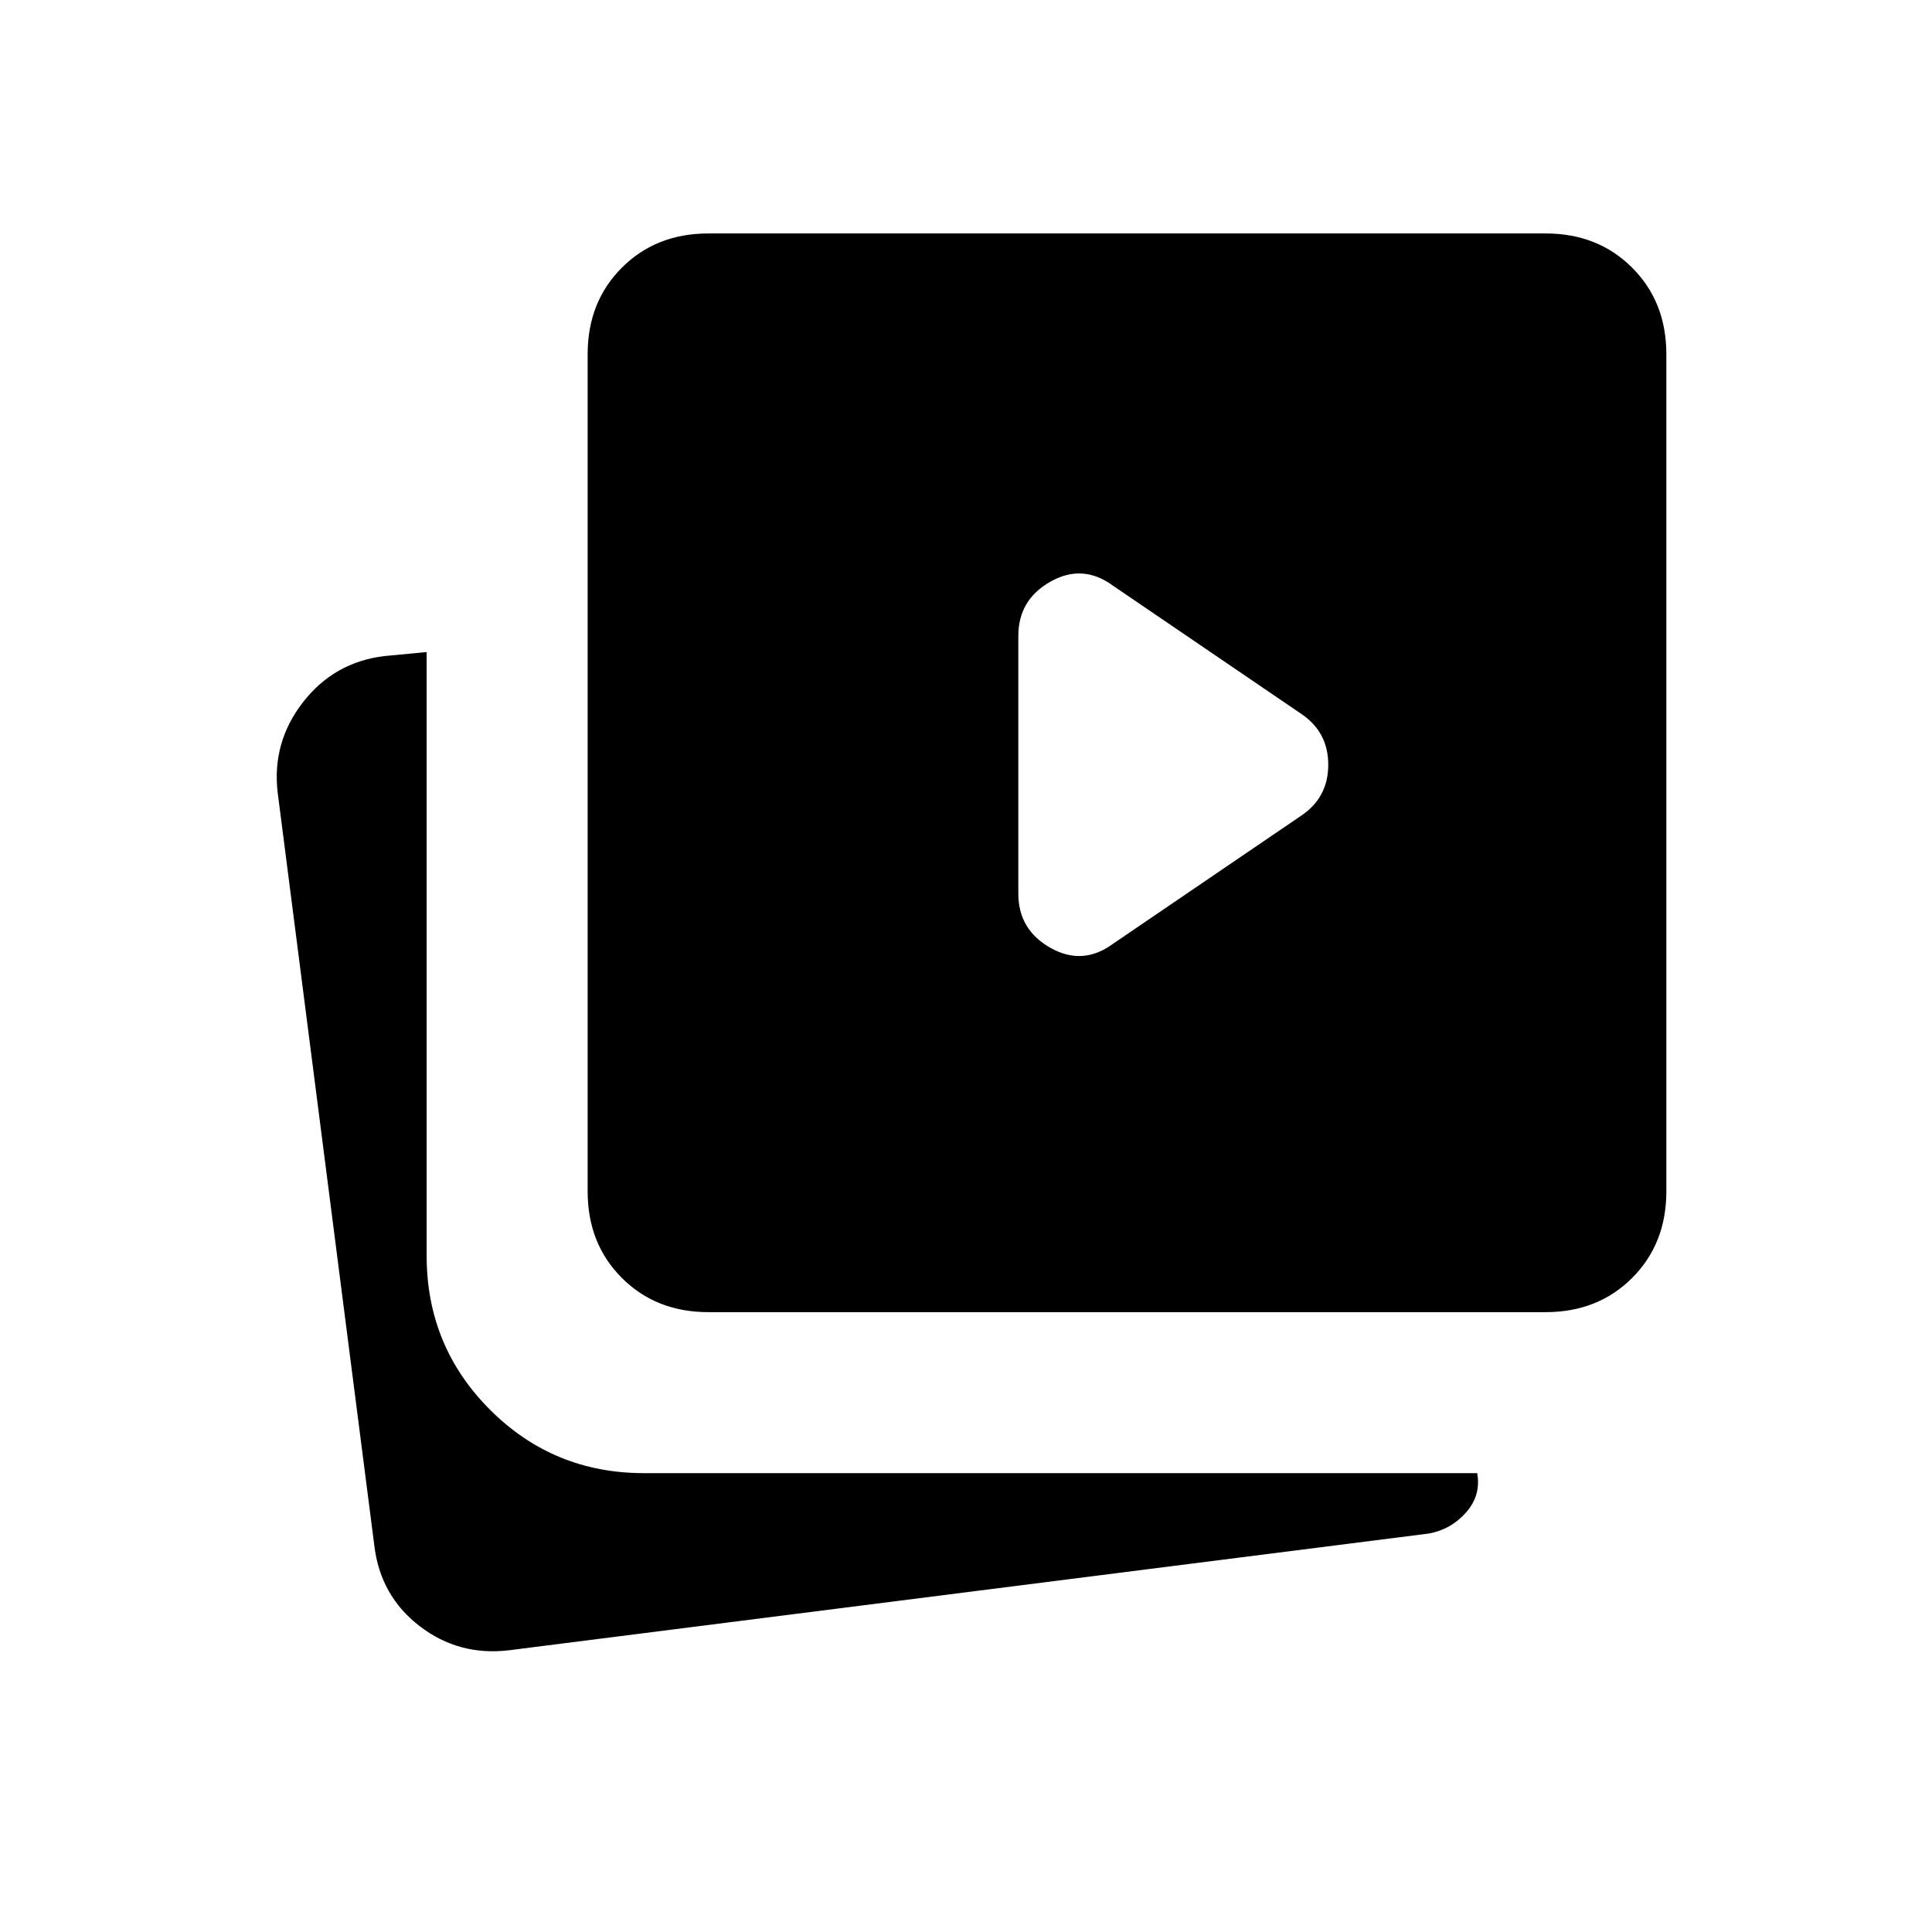 <svg xmlns="http://www.w3.org/2000/svg" height="24" viewBox="0 -960 960 960" width="24"><path d="m553-491 94-64q13-9 13-25t-13-25l-94-64q-15-11-31-2t-16 27v128q0 18 16 27t31-2ZM352-308q-26 0-43-17t-17-43v-416q0-26 17-43t43-17h416q26 0 43 17t17 43v416q0 26-17 43t-43 17H352Zm-99 168q-25 3-44.5-12T186-192l-48-374q-3-25 12.5-45t40.5-23l21-2v300q0 45 31.5 76.5T320-228h414q2 11-5.5 19.5T710-198l-457 58Z"/></svg>